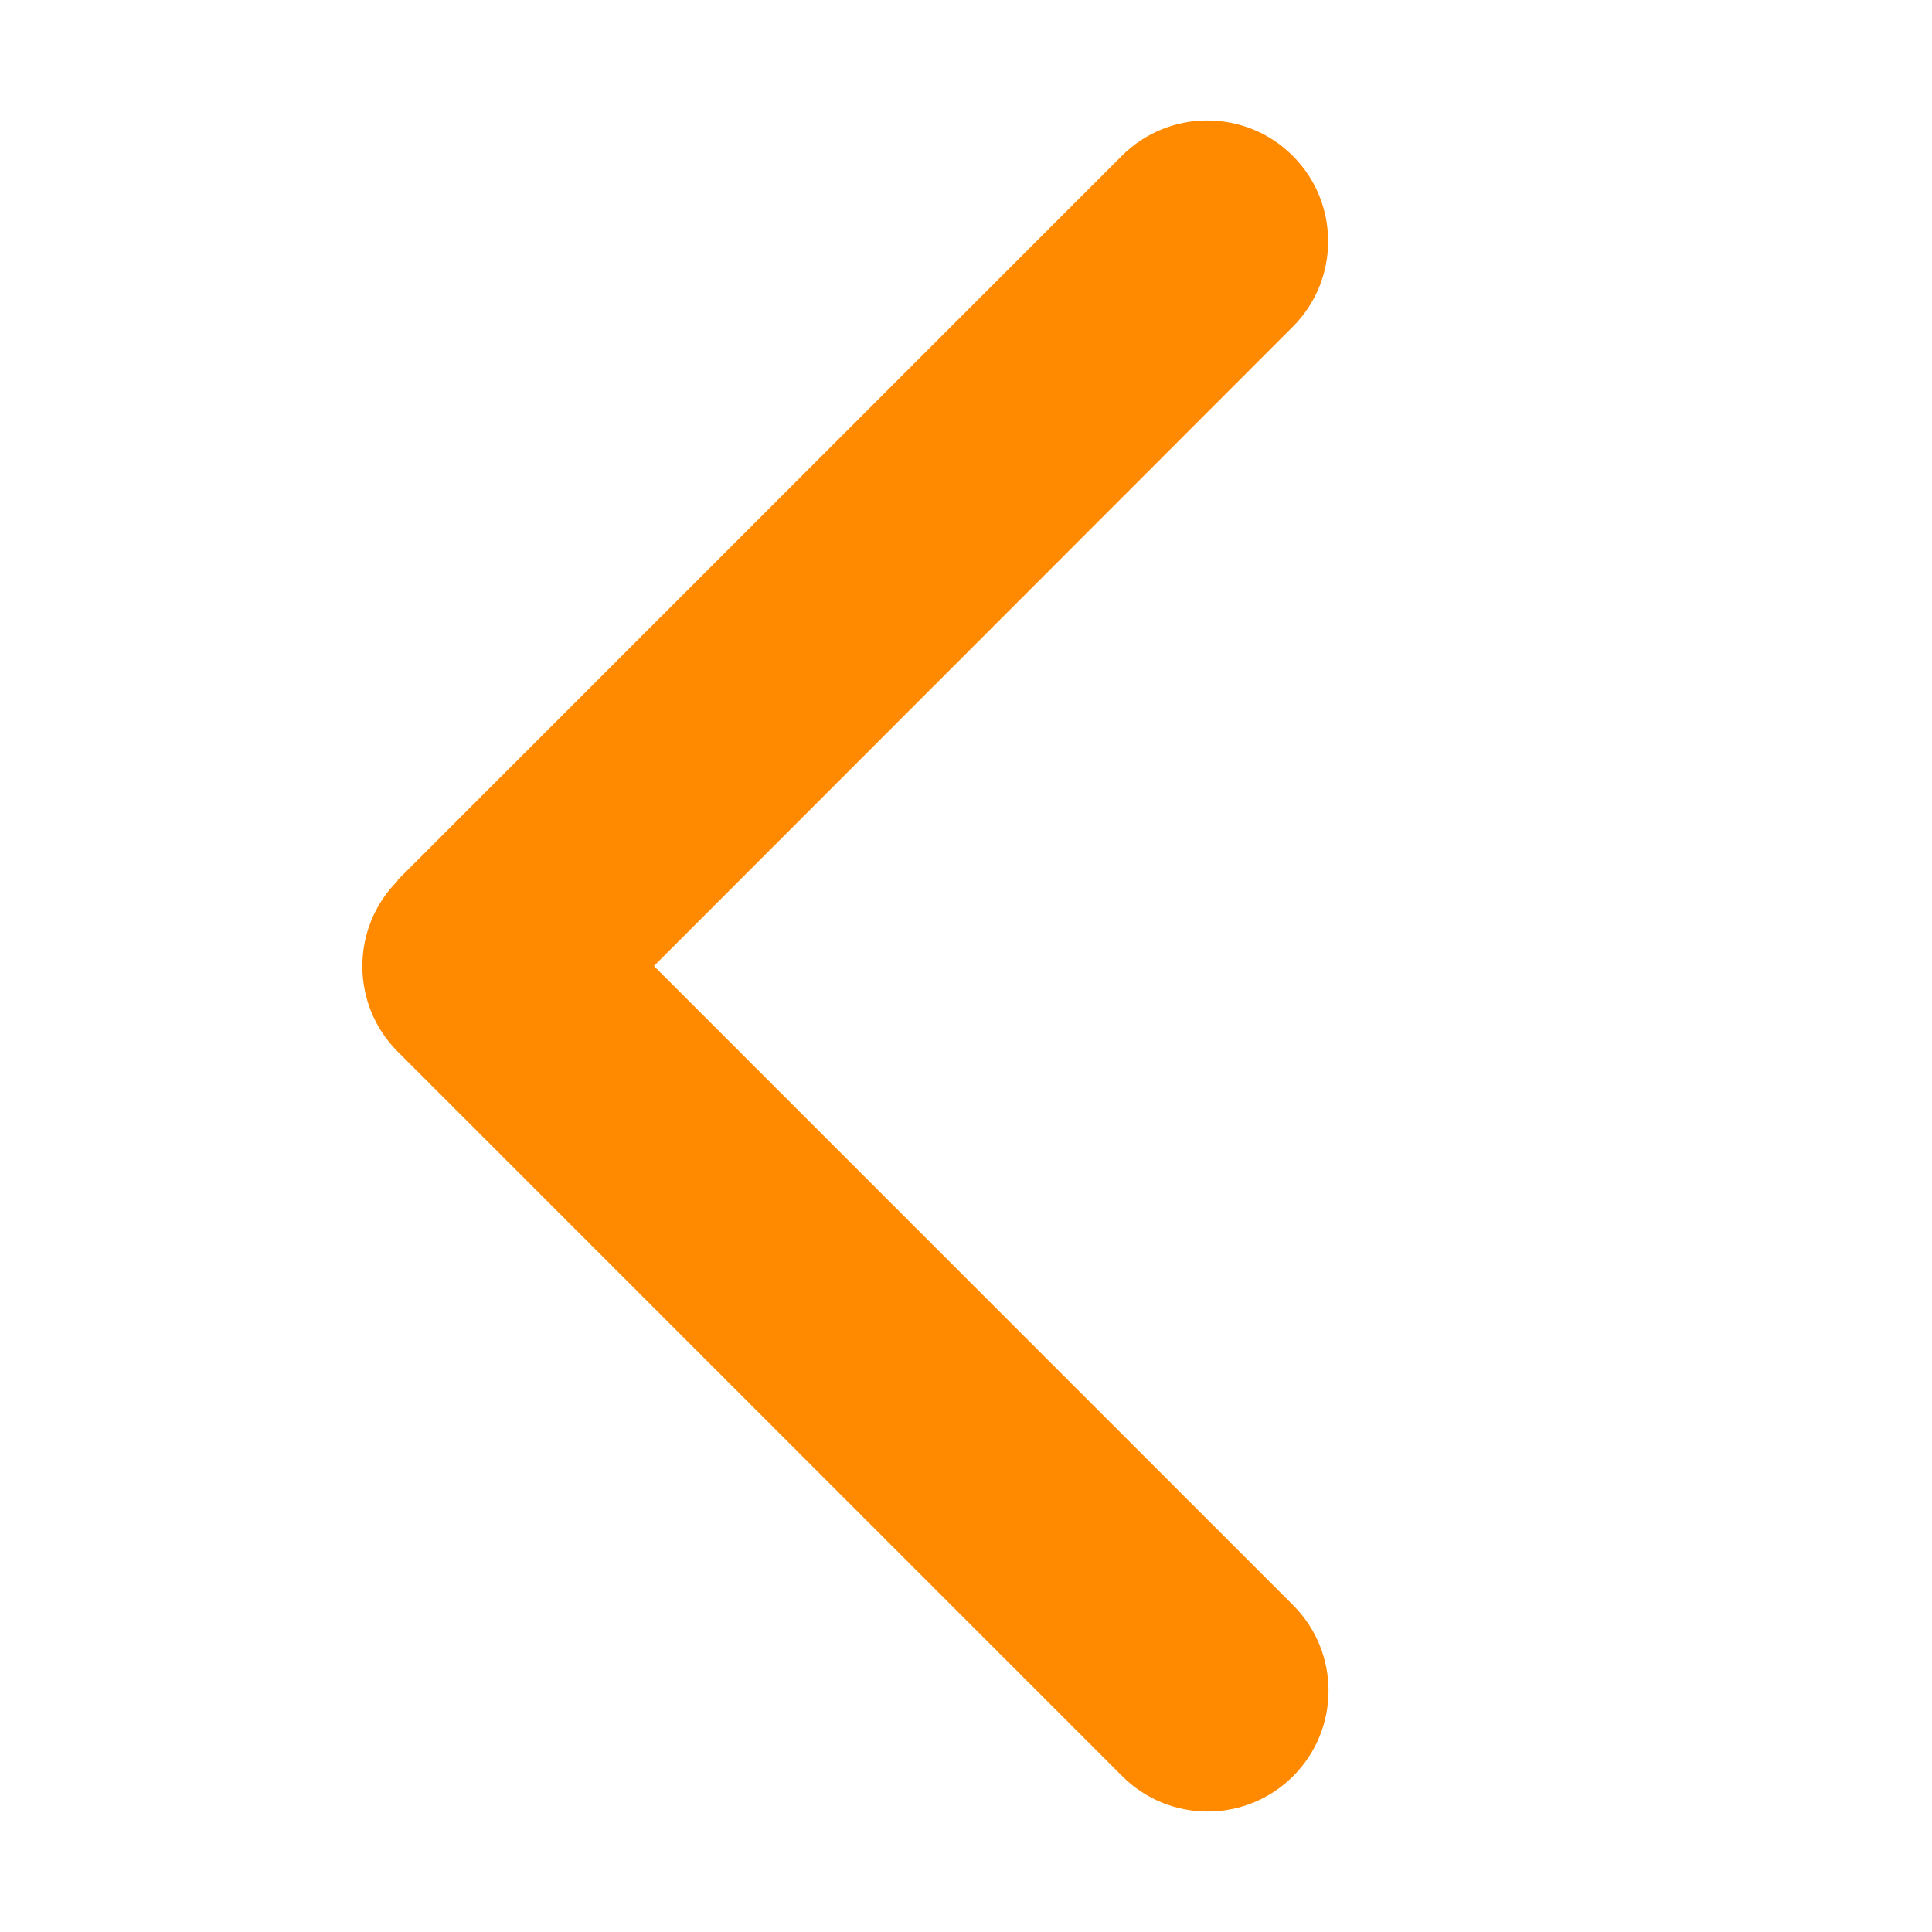 <?xml version="1.0" encoding="utf-8"?>
<!-- Generator: Adobe Illustrator 16.0.0, SVG Export Plug-In . SVG Version: 6.00 Build 0)  -->
<!DOCTYPE svg PUBLIC "-//W3C//DTD SVG 1.1//EN" "http://www.w3.org/Graphics/SVG/1.1/DTD/svg11.dtd">
<svg version="1.1" id="Layer_1" xmlns="http://www.w3.org/2000/svg" xmlns:xlink="http://www.w3.org/1999/xlink" x="0px" y="0px"
	 width="283.46px" height="283.46px" viewBox="0 0 283.46 283.46" enable-background="new 0 0 283.46 283.46" xml:space="preserve">
<path fill="#FF8A00" d="M58.353,129.218c-6.92,6.92-6.92,18.159,0,25.08L164.65,260.595c6.921,6.92,18.16,6.92,25.08,0
	c6.92-6.921,6.92-18.16,0-25.08L95.944,141.73l93.731-93.786c6.92-6.92,6.92-18.159,0-25.079c-6.921-6.92-18.16-6.92-25.08,0
	L58.297,129.163L58.353,129.218z"/>
</svg>
